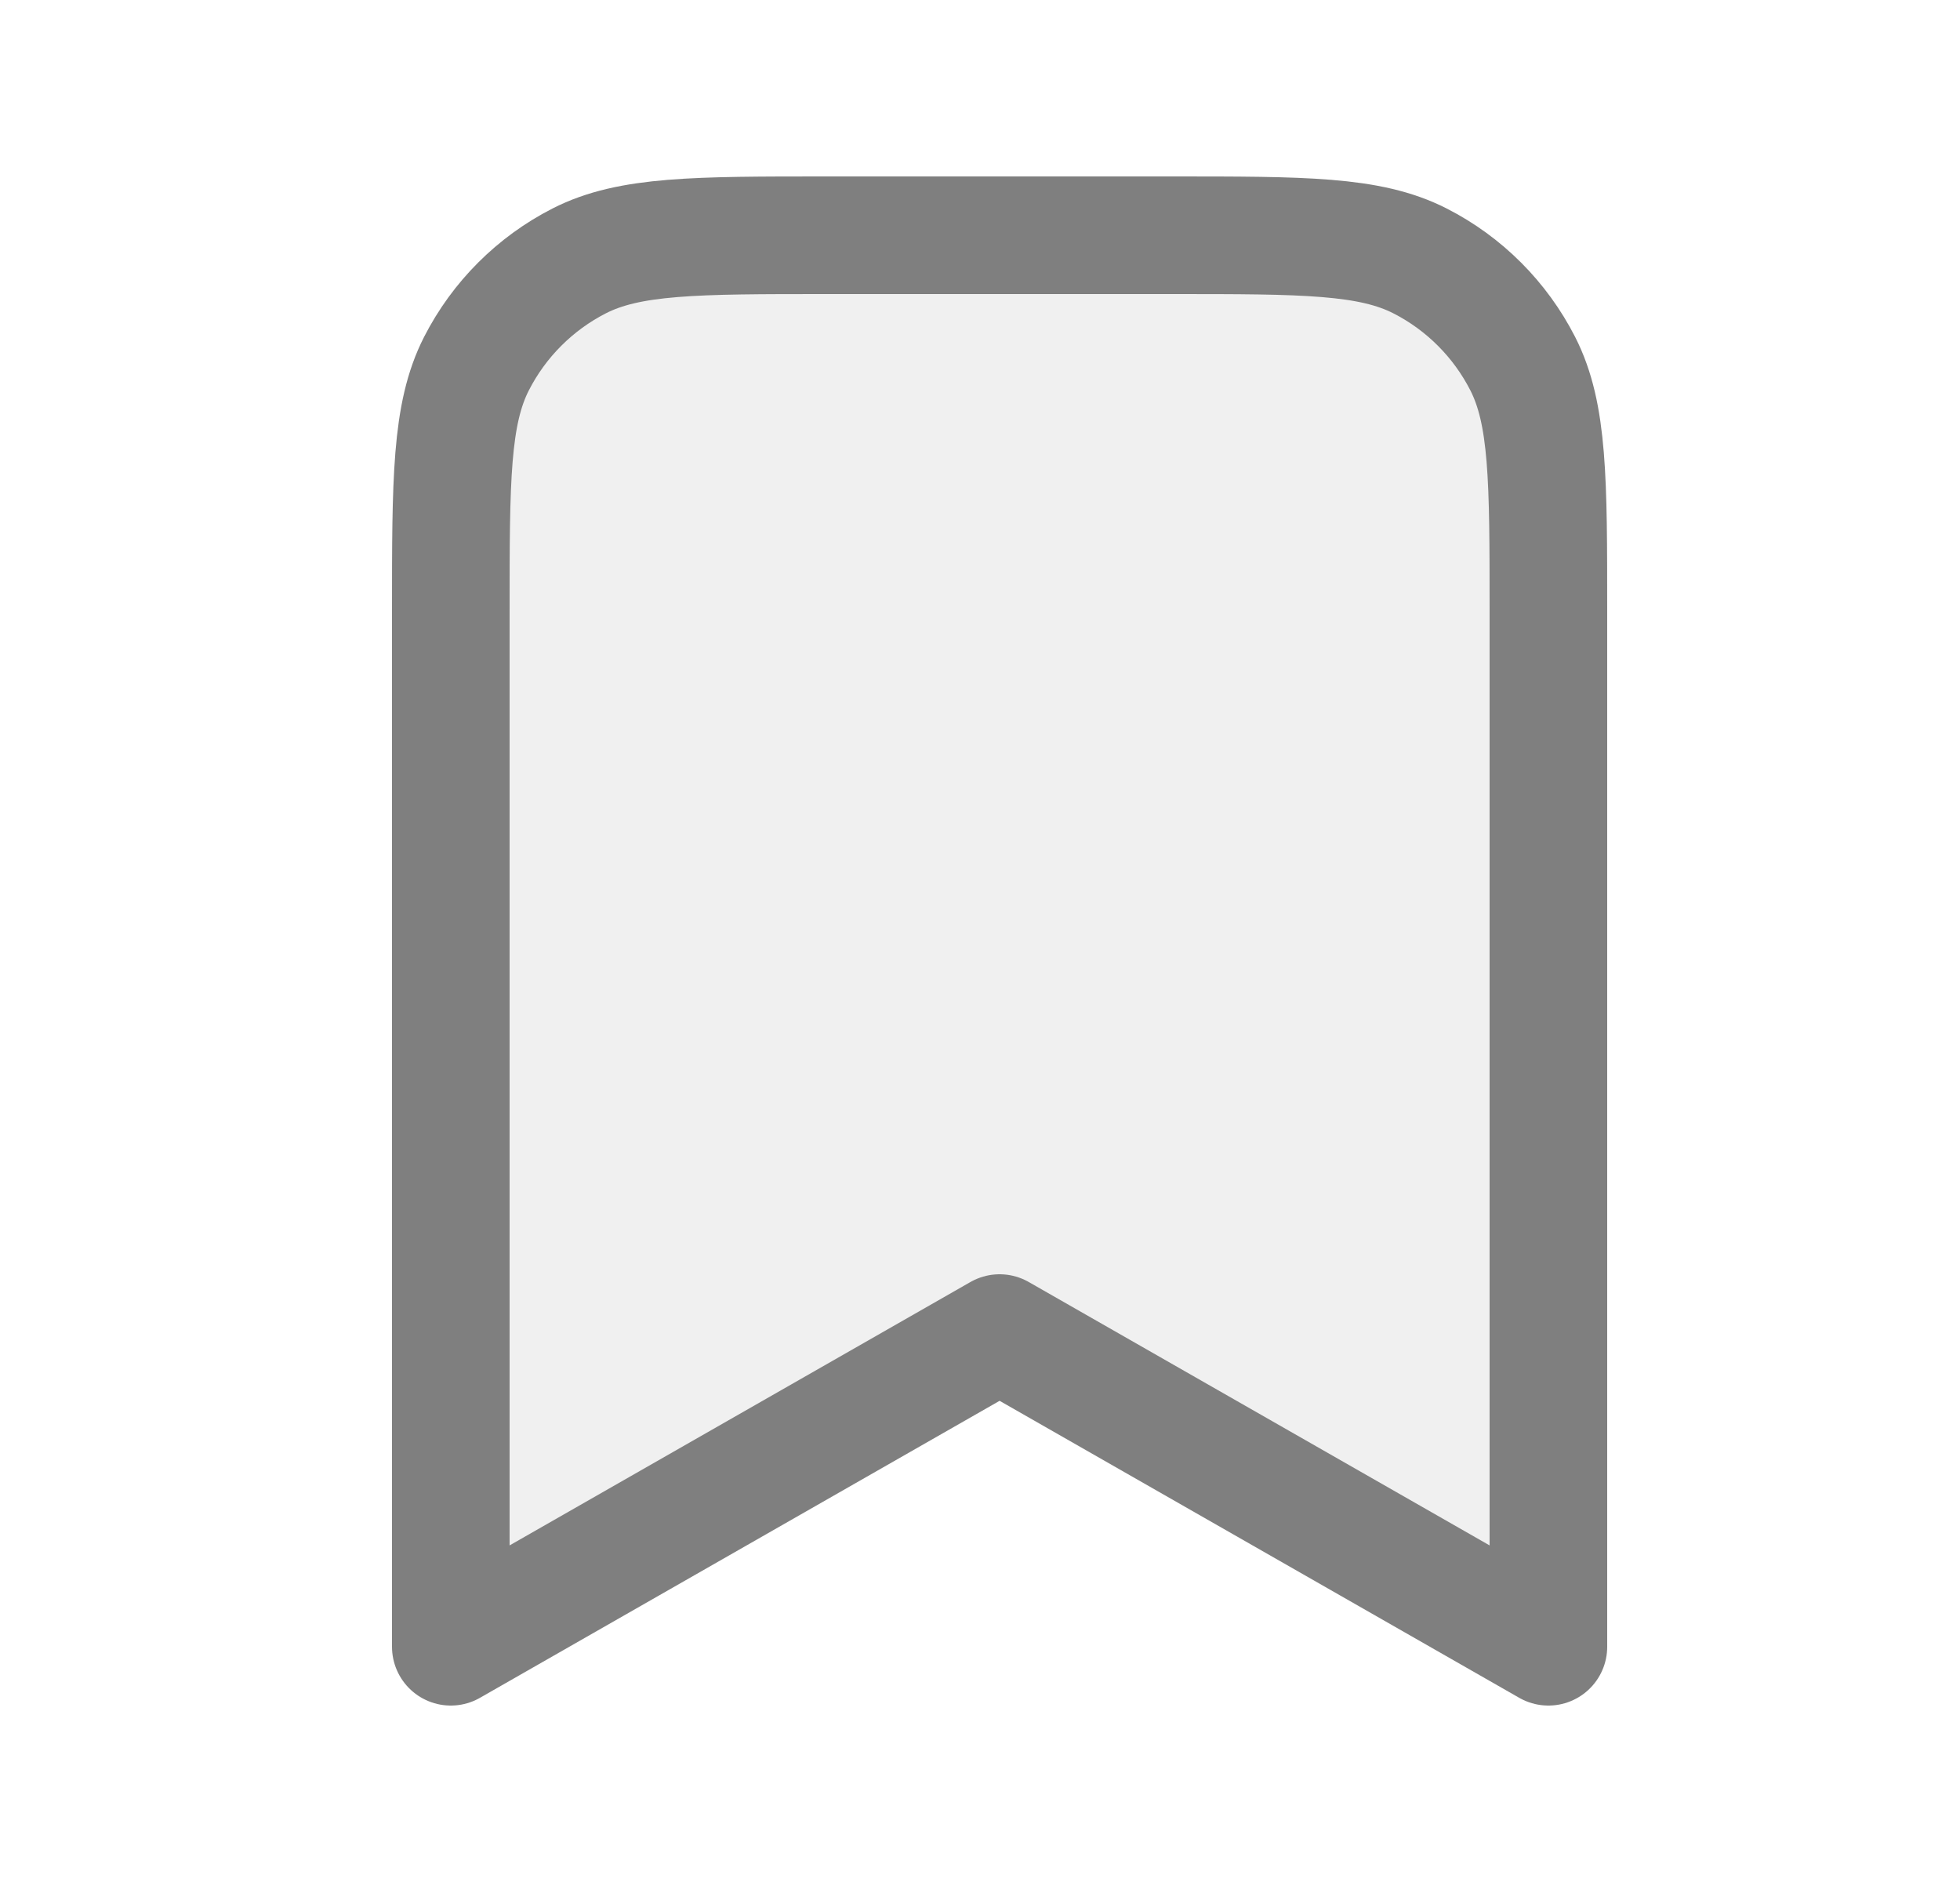 <svg width="25" height="24" viewBox="0 0 25 24" fill="none" xmlns="http://www.w3.org/2000/svg">
<g opacity="0.5">
<path opacity="0.12" d="M5.75 7.8C5.75 6.12 5.75 5.28 6.077 4.638C6.365 4.074 6.824 3.615 7.388 3.327C8.03 3 8.87 3 10.55 3H14.95C16.63 3 17.47 3 18.112 3.327C18.677 3.615 19.135 4.074 19.423 4.638C19.75 5.28 19.75 6.12 19.75 7.8V21L12.75 17L5.75 21V7.8Z" fill="black"/>
<path d="M5.75 7.8C5.75 6.12 5.75 5.28 6.077 4.638C6.365 4.074 6.824 3.615 7.388 3.327C8.03 3 8.87 3 10.55 3H14.95C16.63 3 17.47 3 18.112 3.327C18.677 3.615 19.135 4.074 19.423 4.638C19.75 5.28 19.75 6.12 19.75 7.8V21L12.75 17L5.75 21V7.8Z" stroke="black" stroke-width="1.5" stroke-linecap="round" stroke-linejoin="round"/>
</g>
</svg>
